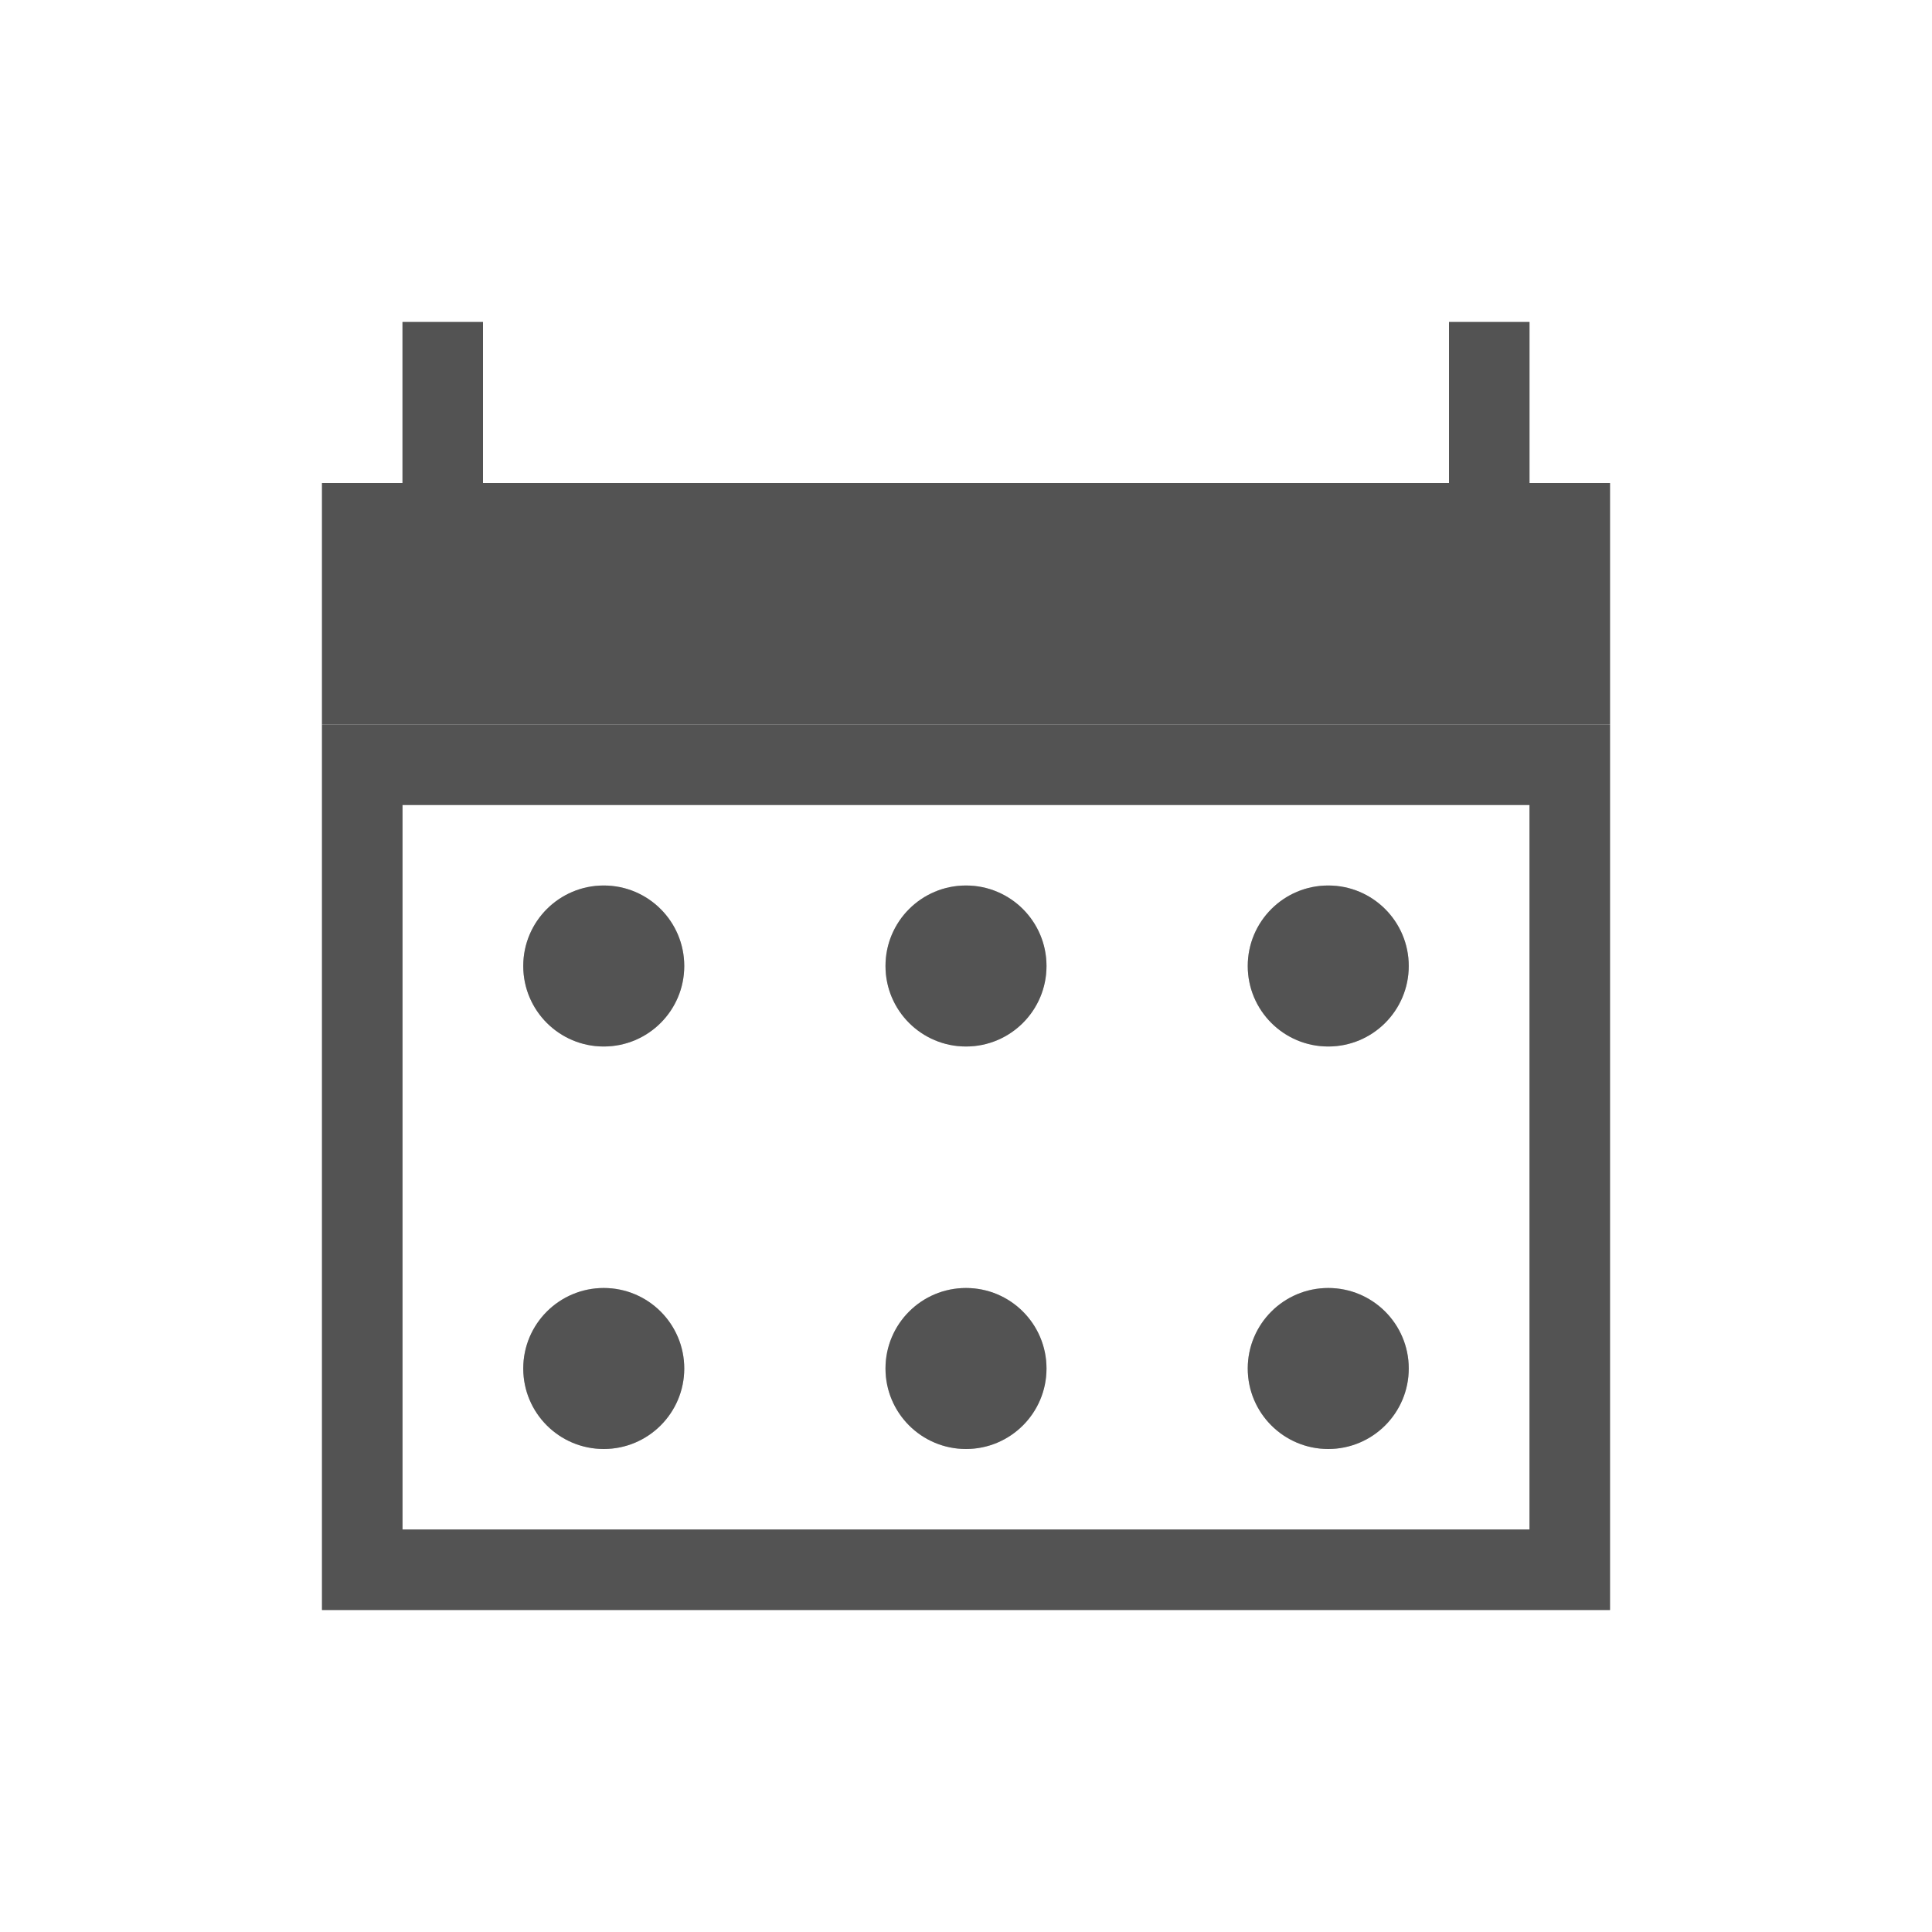 <svg width="24" height="24" viewBox="0 0 24 24" fill="none" xmlns="http://www.w3.org/2000/svg">
<rect x="4.5" y="9.5" width="15" height="10" stroke="#A3A3A3"/>
<rect x="4.5" y="9.5" width="15" height="10" stroke="black" stroke-opacity="0.2"/>
<rect x="4.5" y="9.5" width="15" height="10" stroke="black" stroke-opacity="0.2"/>
<rect x="4.5" y="9.5" width="15" height="10" stroke="black" stroke-opacity="0.2"/>
<path fill-rule="evenodd" clip-rule="evenodd" d="M5 4H6V6H18V4H19V6H20V9H19H18H6H5H4V6H5V4Z" fill="#A3A3A3"/>
<path fill-rule="evenodd" clip-rule="evenodd" d="M5 4H6V6H18V4H19V6H20V9H19H18H6H5H4V6H5V4Z" fill="black" fill-opacity="0.2"/>
<path fill-rule="evenodd" clip-rule="evenodd" d="M5 4H6V6H18V4H19V6H20V9H19H18H6H5H4V6H5V4Z" fill="black" fill-opacity="0.2"/>
<path fill-rule="evenodd" clip-rule="evenodd" d="M5 4H6V6H18V4H19V6H20V9H19H18H6H5H4V6H5V4Z" fill="black" fill-opacity="0.2"/>
<circle cx="7.5" cy="12" r="1" fill="#A3A3A3"/>
<circle cx="7.5" cy="12" r="1" fill="black" fill-opacity="0.2"/>
<circle cx="7.5" cy="12" r="1" fill="black" fill-opacity="0.2"/>
<circle cx="7.5" cy="12" r="1" fill="black" fill-opacity="0.2"/>
<circle cx="7.5" cy="17" r="1" fill="#A3A3A3"/>
<circle cx="7.5" cy="17" r="1" fill="black" fill-opacity="0.2"/>
<circle cx="7.5" cy="17" r="1" fill="black" fill-opacity="0.2"/>
<circle cx="7.5" cy="17" r="1" fill="black" fill-opacity="0.2"/>
<circle cx="16.5" cy="12" r="1" fill="#A3A3A3"/>
<circle cx="16.5" cy="12" r="1" fill="black" fill-opacity="0.2"/>
<circle cx="16.5" cy="12" r="1" fill="black" fill-opacity="0.2"/>
<circle cx="16.5" cy="12" r="1" fill="black" fill-opacity="0.2"/>
<circle cx="16.5" cy="17" r="1" fill="#A3A3A3"/>
<circle cx="16.5" cy="17" r="1" fill="black" fill-opacity="0.2"/>
<circle cx="16.5" cy="17" r="1" fill="black" fill-opacity="0.2"/>
<circle cx="16.5" cy="17" r="1" fill="black" fill-opacity="0.2"/>
<circle cx="12" cy="12" r="1" fill="#A3A3A3"/>
<circle cx="12" cy="12" r="1" fill="black" fill-opacity="0.2"/>
<circle cx="12" cy="12" r="1" fill="black" fill-opacity="0.2"/>
<circle cx="12" cy="12" r="1" fill="black" fill-opacity="0.2"/>
<circle cx="12" cy="17" r="1" fill="#A3A3A3"/>
<circle cx="12" cy="17" r="1" fill="black" fill-opacity="0.2"/>
<circle cx="12" cy="17" r="1" fill="black" fill-opacity="0.2"/>
<circle cx="12" cy="17" r="1" fill="black" fill-opacity="0.2"/>
</svg>
